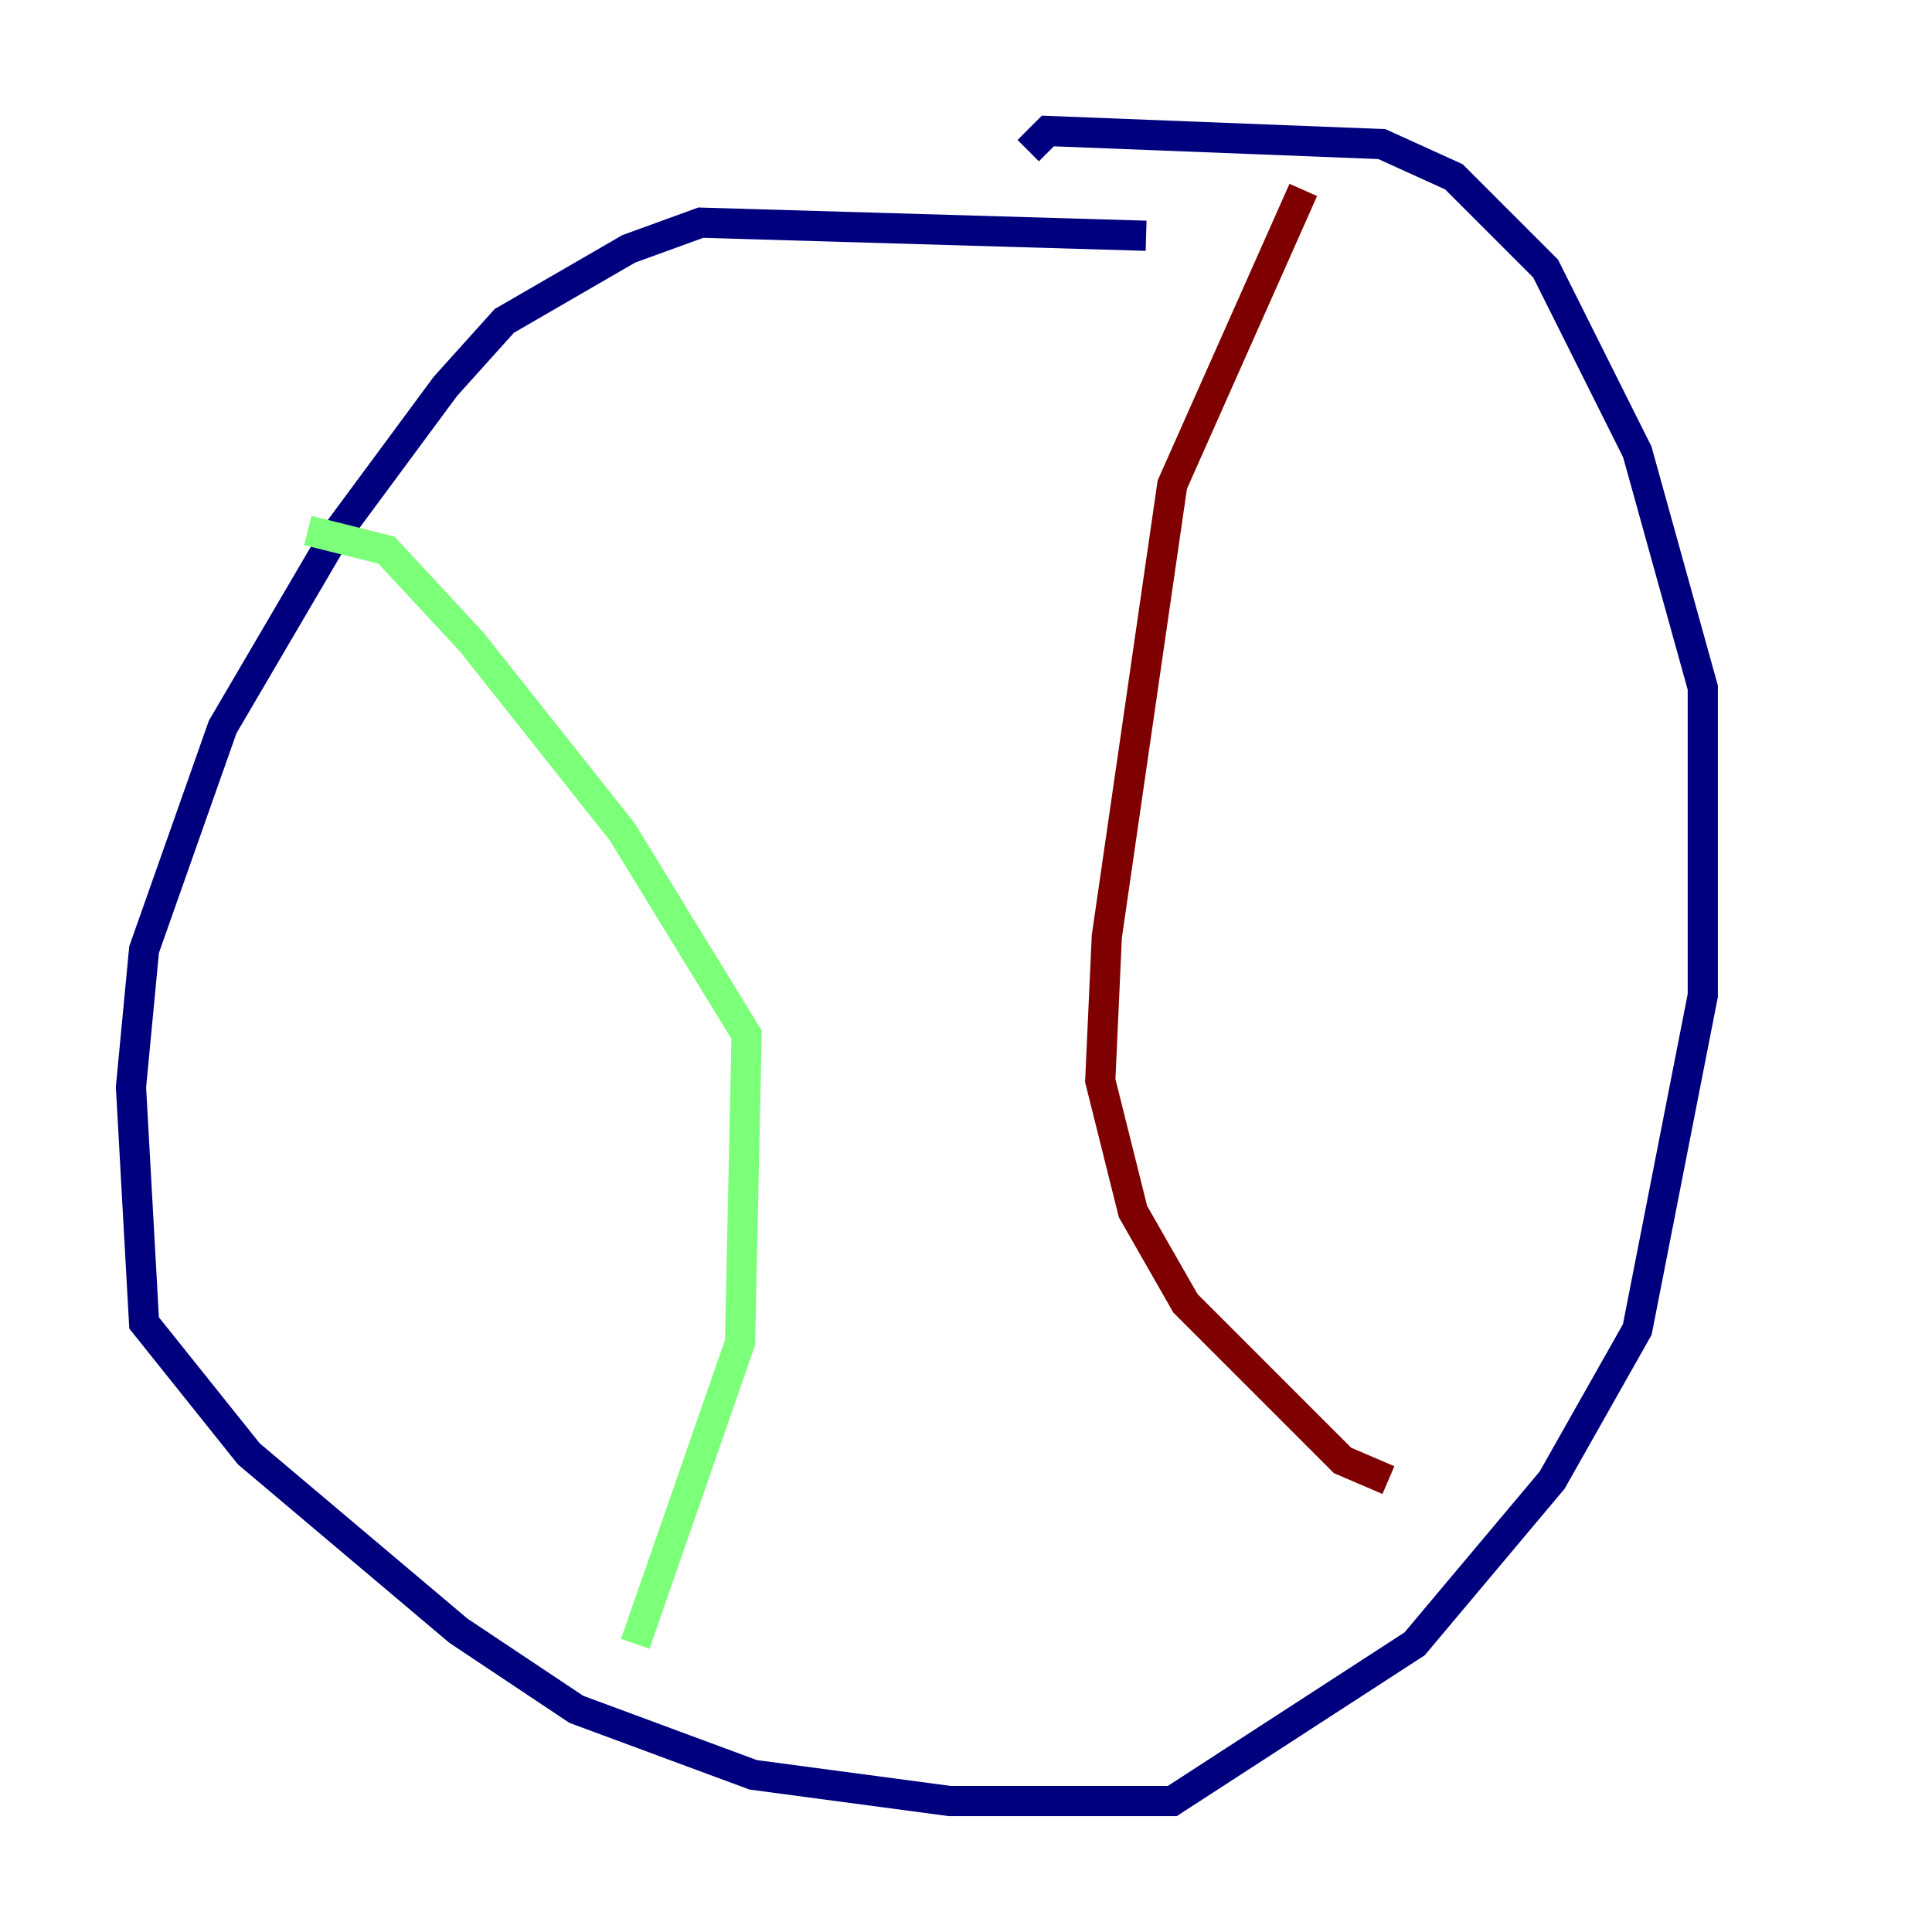 <?xml version="1.0" encoding="utf-8" ?>
<svg baseProfile="tiny" height="128" version="1.2" viewBox="0,0,128,128" width="128" xmlns="http://www.w3.org/2000/svg" xmlns:ev="http://www.w3.org/2001/xml-events" xmlns:xlink="http://www.w3.org/1999/xlink"><defs /><polyline fill="none" points="75.932,15.62 46.427,14.752 41.654,16.488 33.41,21.261 29.505,25.6 22.129,35.58 14.752,48.163 9.546,62.915 8.678,72.027 9.546,87.647 16.488,96.325 30.373,108.041 38.183,113.248 49.898,117.586 62.915,119.322 77.668,119.322 93.722,108.909 102.834,98.061 108.475,88.081 112.814,65.953 112.814,45.559 108.475,29.939 102.4,17.79 96.325,11.715 91.552,9.546 69.424,8.678 68.122,9.98" stroke="#00007f" stroke-width="2" /><polyline fill="none" points="20.393,35.146 25.6,36.447 31.241,42.522 41.22,55.105 49.464,68.556 49.031,88.949 42.088,108.909" stroke="#7cff79" stroke-width="2" /><polyline fill="none" points="86.346,12.583 77.668,32.108 73.329,62.047 72.895,71.593 75.064,80.271 78.536,86.346 88.949,96.759 91.986,98.061" stroke="#7f0000" stroke-width="2" /></svg>